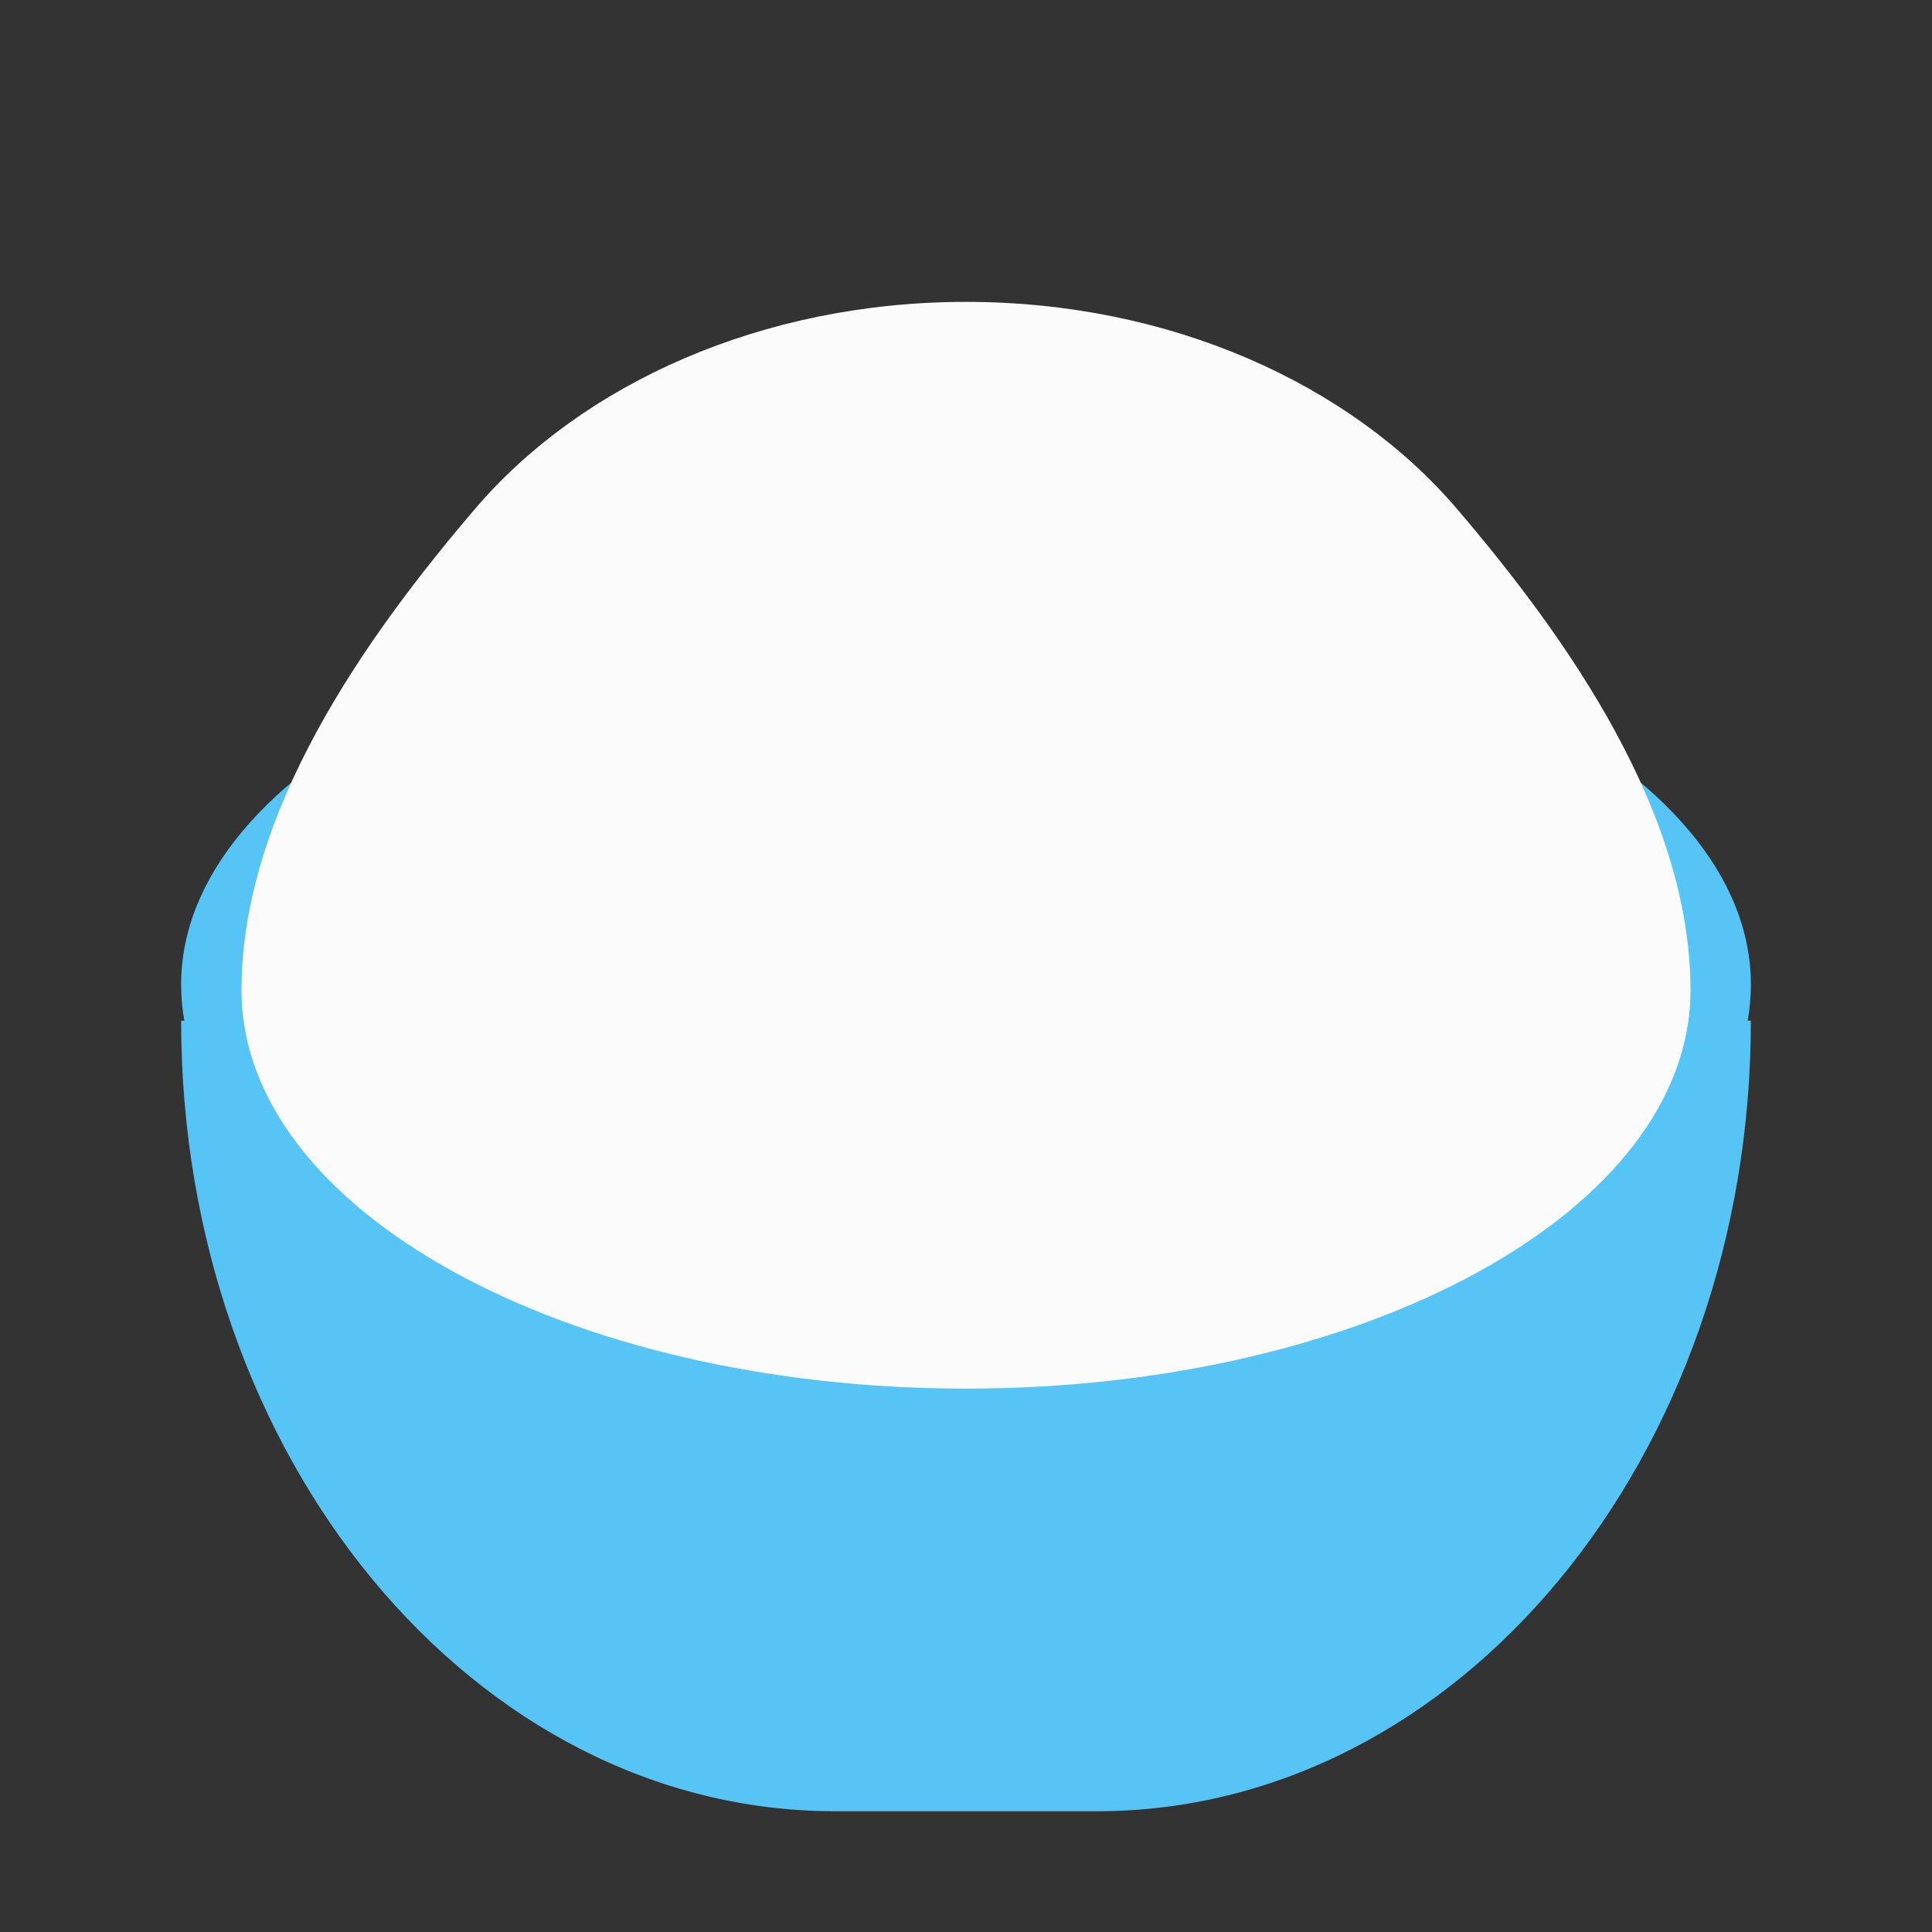 <svg width="32" height="32" viewBox="0 0 32 32" fill="none" xmlns="http://www.w3.org/2000/svg">
<rect x="0" y="0" width="32" height="32" fill="#333333" stroke="none"/>
<path fill-rule="evenodd" clip-rule="evenodd" d="M28.947 16.905C28.982 16.709 29 16.51 29 16.309C29 12.693 23.18 9.762 16 9.762C8.82 9.762 3 12.693 3 16.309C3 16.51 3.018 16.709 3.053 16.905H3C3 24.137 7.85 30 13.833 30H18.167C24.15 30 29 24.137 29 16.905H28.947Z" fill="#56C4F5"/>
<path d="M4 16.4C4 13.456 6.038 10.57 7.871 8.425C9.637 6.358 12.619 5 16 5C19.381 5 22.363 6.358 24.129 8.425C25.962 10.57 28 13.456 28 16.4C28 20.045 22.627 23 16 23C9.373 23 4 20.045 4 16.4Z" fill="#FBFBFB"/>
</svg>
